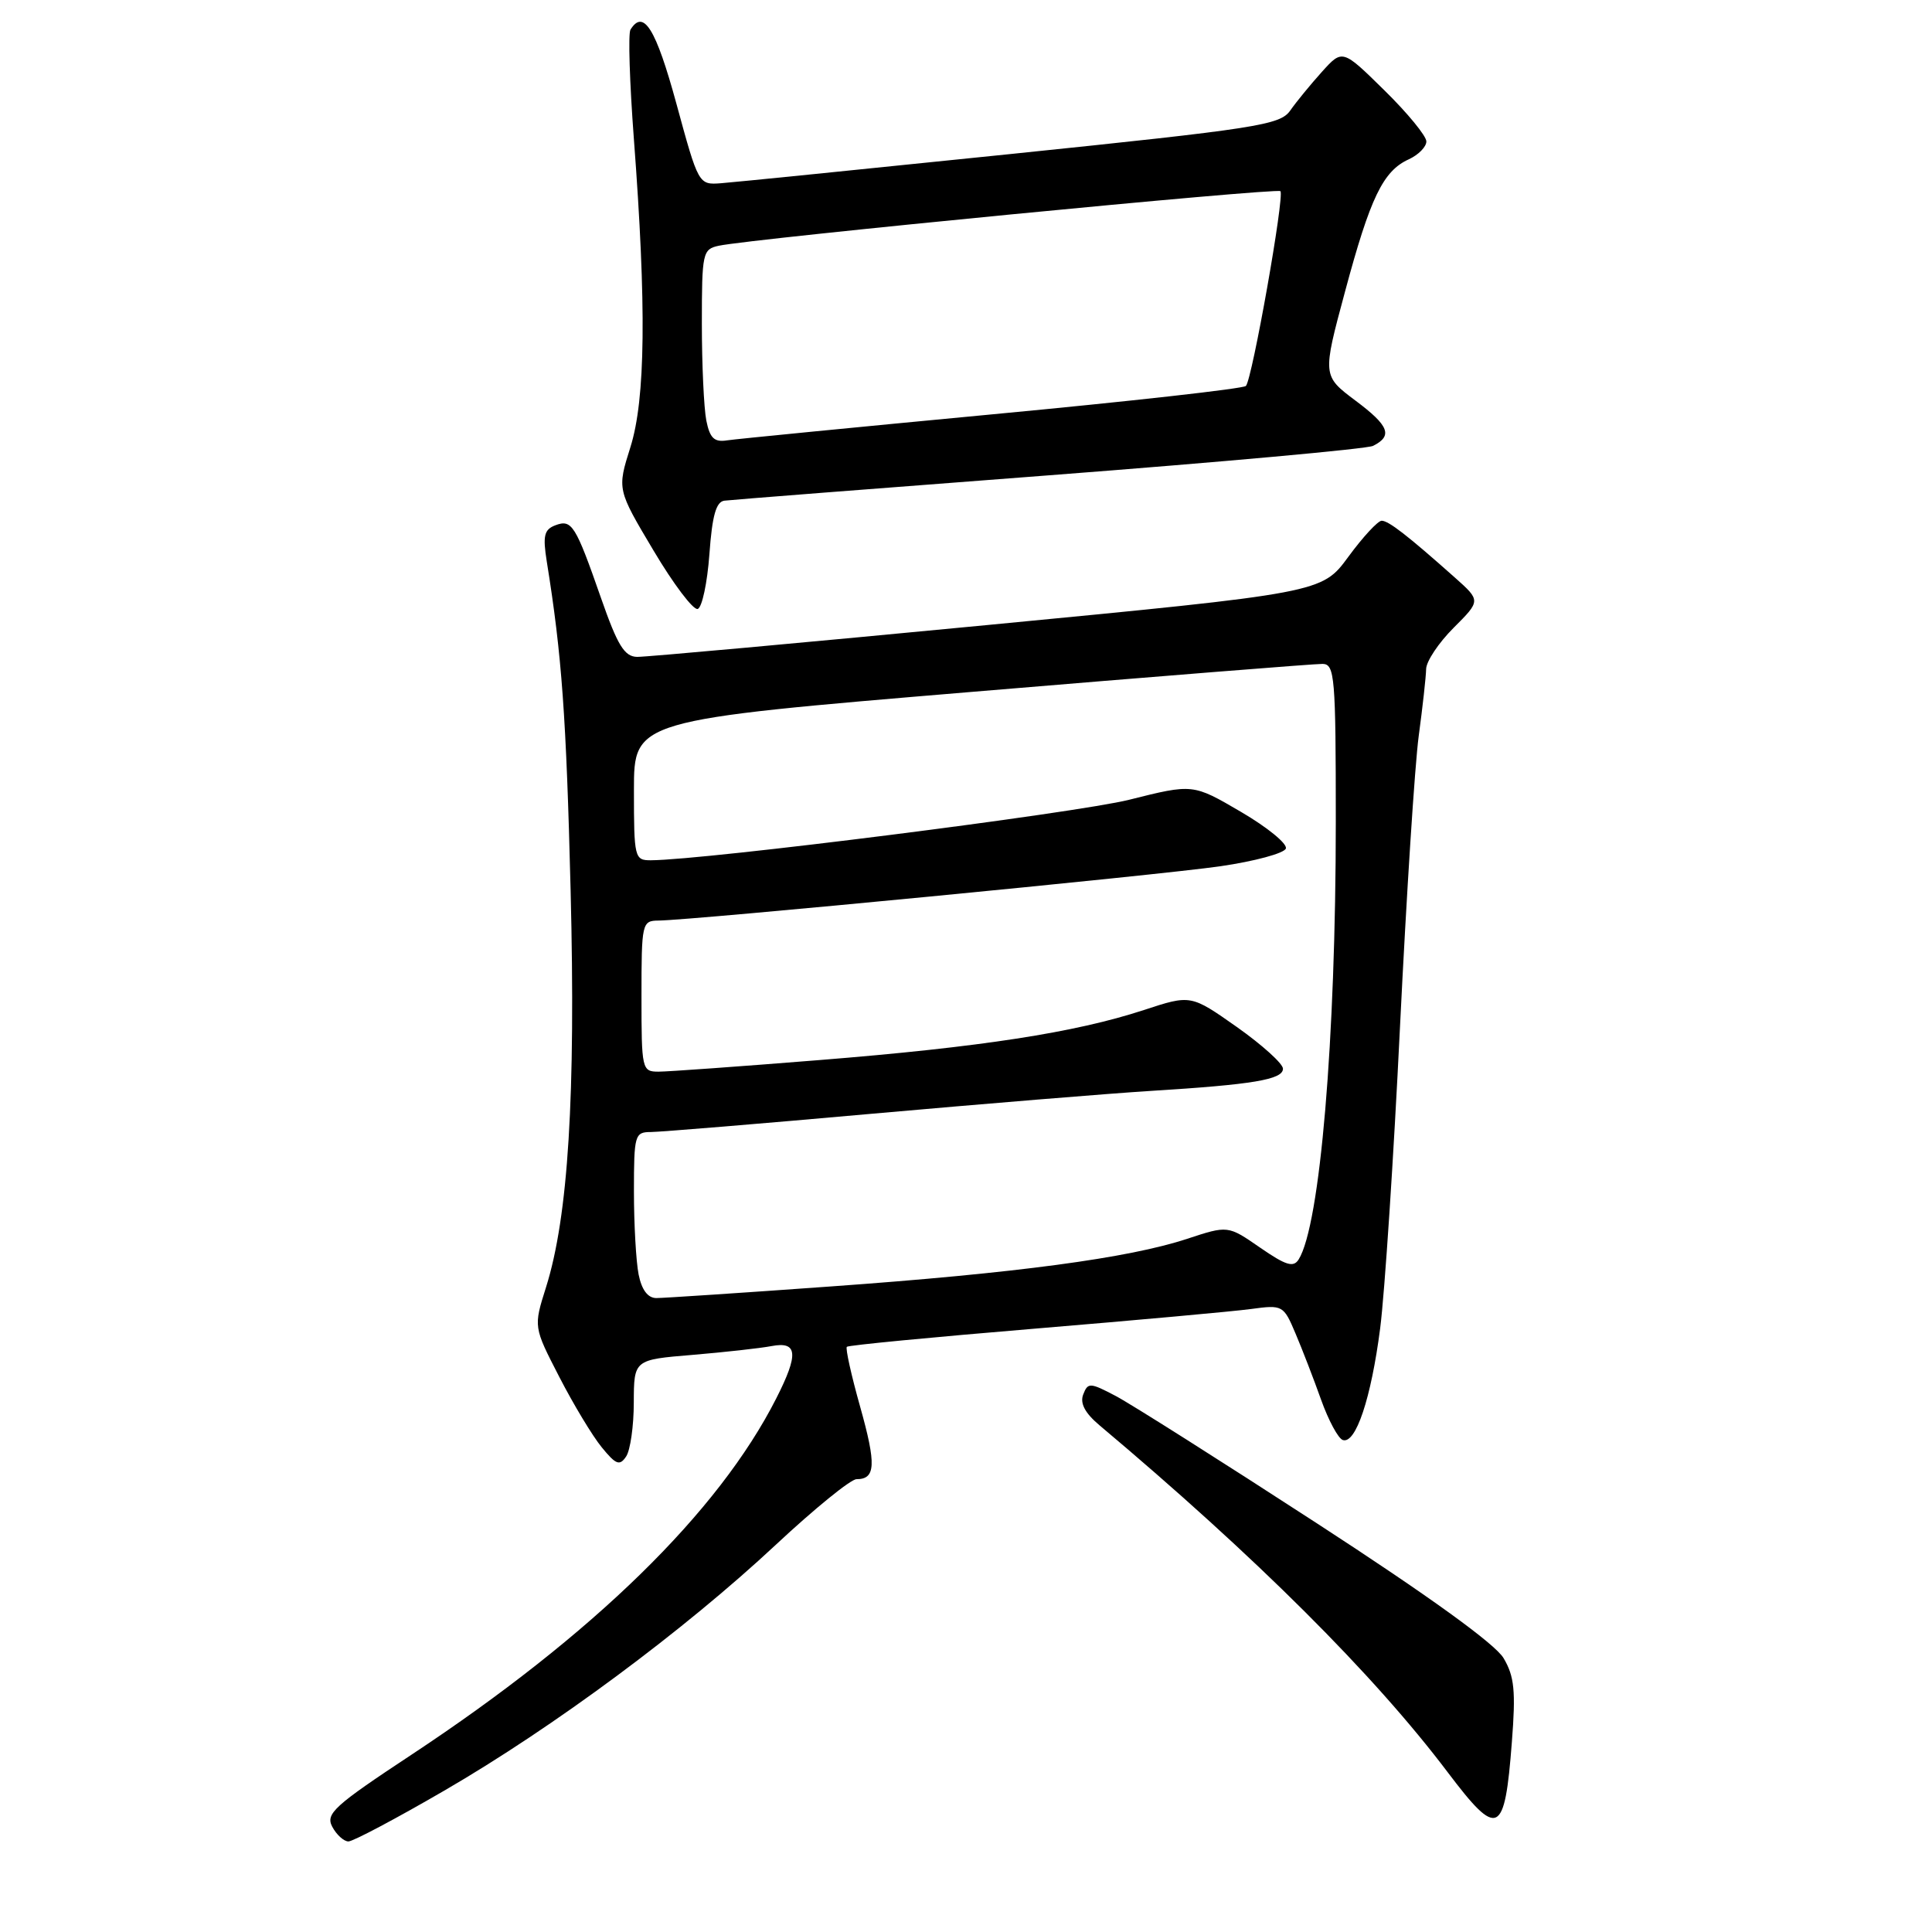 <?xml version="1.0" encoding="UTF-8" standalone="no"?>
<!DOCTYPE svg PUBLIC "-//W3C//DTD SVG 1.1//EN" "http://www.w3.org/Graphics/SVG/1.1/DTD/svg11.dtd" >
<svg xmlns="http://www.w3.org/2000/svg" xmlns:xlink="http://www.w3.org/1999/xlink" version="1.1" viewBox="0 0 256 256">
 <g >
 <path fill="currentColor"
d=" M 58.88 237.26 C 73.36 228.86 90.64 216.04 102.80 204.69 C 107.92 199.91 112.73 196.00 113.49 196.00 C 116.03 196.00 116.13 194.08 113.98 186.42 C 112.80 182.24 112.01 178.66 112.21 178.46 C 112.41 178.25 123.58 177.18 137.04 176.06 C 150.49 174.94 163.42 173.77 165.77 173.45 C 169.96 172.88 170.08 172.95 171.66 176.69 C 172.55 178.78 174.08 182.74 175.05 185.47 C 176.03 188.21 177.32 190.61 177.93 190.81 C 179.64 191.38 181.68 185.31 182.88 176.00 C 183.48 171.32 184.67 153.32 185.51 136.00 C 186.36 118.67 187.47 101.35 187.99 97.50 C 188.51 93.65 188.95 89.67 188.97 88.65 C 188.99 87.63 190.62 85.18 192.61 83.19 C 196.21 79.59 196.21 79.59 192.79 76.54 C 186.52 70.96 183.99 69.00 183.08 69.00 C 182.58 69.00 180.59 71.15 178.66 73.78 C 175.15 78.56 175.15 78.56 130.83 82.82 C 106.45 85.16 85.57 87.06 84.42 87.04 C 82.74 87.01 81.83 85.52 79.64 79.25 C 76.25 69.53 75.77 68.77 73.57 69.61 C 72.10 70.17 71.91 71.01 72.45 74.40 C 74.45 86.83 75.03 94.88 75.61 118.00 C 76.29 145.15 75.30 161.21 72.35 170.57 C 70.69 175.82 70.69 175.82 74.10 182.43 C 75.97 186.07 78.50 190.27 79.73 191.77 C 81.61 194.08 82.11 194.27 82.96 193.00 C 83.52 192.18 83.98 188.95 83.98 185.84 C 84.00 180.17 84.00 180.17 91.75 179.53 C 96.01 179.17 100.74 178.65 102.25 178.36 C 105.69 177.71 105.85 179.41 102.86 185.29 C 95.20 200.39 78.58 216.62 54.52 232.51 C 44.24 239.30 43.11 240.33 44.03 242.06 C 44.60 243.13 45.57 244.00 46.17 244.00 C 46.77 244.00 52.50 240.97 58.88 237.26 Z  M 200.33 230.83 C 200.86 224.05 200.66 222.12 199.23 219.71 C 198.12 217.83 189.31 211.47 174.50 201.85 C 161.85 193.63 149.86 186.04 147.85 184.98 C 144.43 183.18 144.15 183.17 143.53 184.78 C 143.08 185.95 143.77 187.24 145.69 188.86 C 166.35 206.23 182.06 221.89 191.84 234.85 C 198.50 243.66 199.38 243.25 200.33 230.83 Z  M 94.00 73.43 C 94.37 68.29 94.89 66.47 96.00 66.34 C 96.83 66.23 116.17 64.72 139.00 62.98 C 161.82 61.23 181.15 59.48 181.94 59.08 C 184.58 57.75 184.07 56.42 179.63 53.10 C 175.22 49.79 175.22 49.79 178.22 38.65 C 181.57 26.17 183.26 22.66 186.67 21.11 C 187.95 20.52 189.00 19.46 189.00 18.74 C 189.00 18.02 186.50 14.97 183.44 11.97 C 177.88 6.50 177.88 6.50 175.15 9.53 C 173.65 11.20 171.76 13.50 170.96 14.65 C 169.61 16.57 166.64 17.03 134.00 20.40 C 114.47 22.41 97.16 24.16 95.53 24.28 C 92.57 24.50 92.55 24.47 89.63 13.75 C 86.91 3.79 85.27 1.14 83.54 3.93 C 83.22 4.45 83.43 10.95 83.99 18.39 C 85.67 40.56 85.54 52.89 83.53 59.26 C 81.77 64.85 81.77 64.85 86.59 72.94 C 89.23 77.39 91.87 80.88 92.45 80.69 C 93.03 80.50 93.72 77.23 94.00 73.43 Z  M 84.62 168.88 C 84.28 167.16 84.00 162.21 84.00 157.88 C 84.00 150.38 84.11 150.00 86.25 150.00 C 87.49 149.99 100.65 148.91 115.50 147.58 C 130.35 146.26 147.00 144.89 152.50 144.55 C 166.04 143.71 170.00 143.05 170.00 141.61 C 170.00 140.94 167.25 138.46 163.90 136.09 C 157.79 131.79 157.79 131.79 151.55 133.84 C 142.45 136.82 129.97 138.75 108.51 140.47 C 98.07 141.31 88.50 142.00 87.26 142.00 C 85.06 142.00 85.00 141.72 85.00 132.00 C 85.00 122.30 85.07 122.00 87.25 121.98 C 91.71 121.94 153.69 115.95 161.72 114.78 C 166.25 114.12 170.14 113.07 170.38 112.44 C 170.62 111.82 167.95 109.63 164.44 107.58 C 158.07 103.85 158.07 103.85 149.63 105.97 C 142.55 107.74 93.49 113.95 86.25 113.99 C 84.08 114.00 84.00 113.68 84.00 104.71 C 84.00 95.42 84.00 95.42 128.75 91.68 C 153.36 89.62 174.29 87.95 175.25 87.97 C 176.86 88.00 177.00 89.67 177.00 108.85 C 177.00 137.75 174.92 162.35 172.08 166.88 C 171.39 167.99 170.39 167.68 166.96 165.31 C 162.71 162.37 162.71 162.37 157.30 164.15 C 149.54 166.71 134.64 168.70 110.10 170.46 C 98.33 171.31 87.92 172.00 86.97 172.00 C 85.84 172.00 85.03 170.92 84.62 168.88 Z  M 93.59 55.72 C 93.27 54.09 93.00 48.31 93.00 42.89 C 93.00 33.48 93.10 33.02 95.25 32.56 C 99.73 31.61 169.19 24.86 169.66 25.33 C 170.24 25.90 165.93 50.22 165.09 51.14 C 164.76 51.50 149.65 53.19 131.50 54.90 C 113.35 56.62 97.53 58.17 96.34 58.35 C 94.64 58.62 94.06 58.06 93.59 55.72 Z "/>
</g>
</svg>